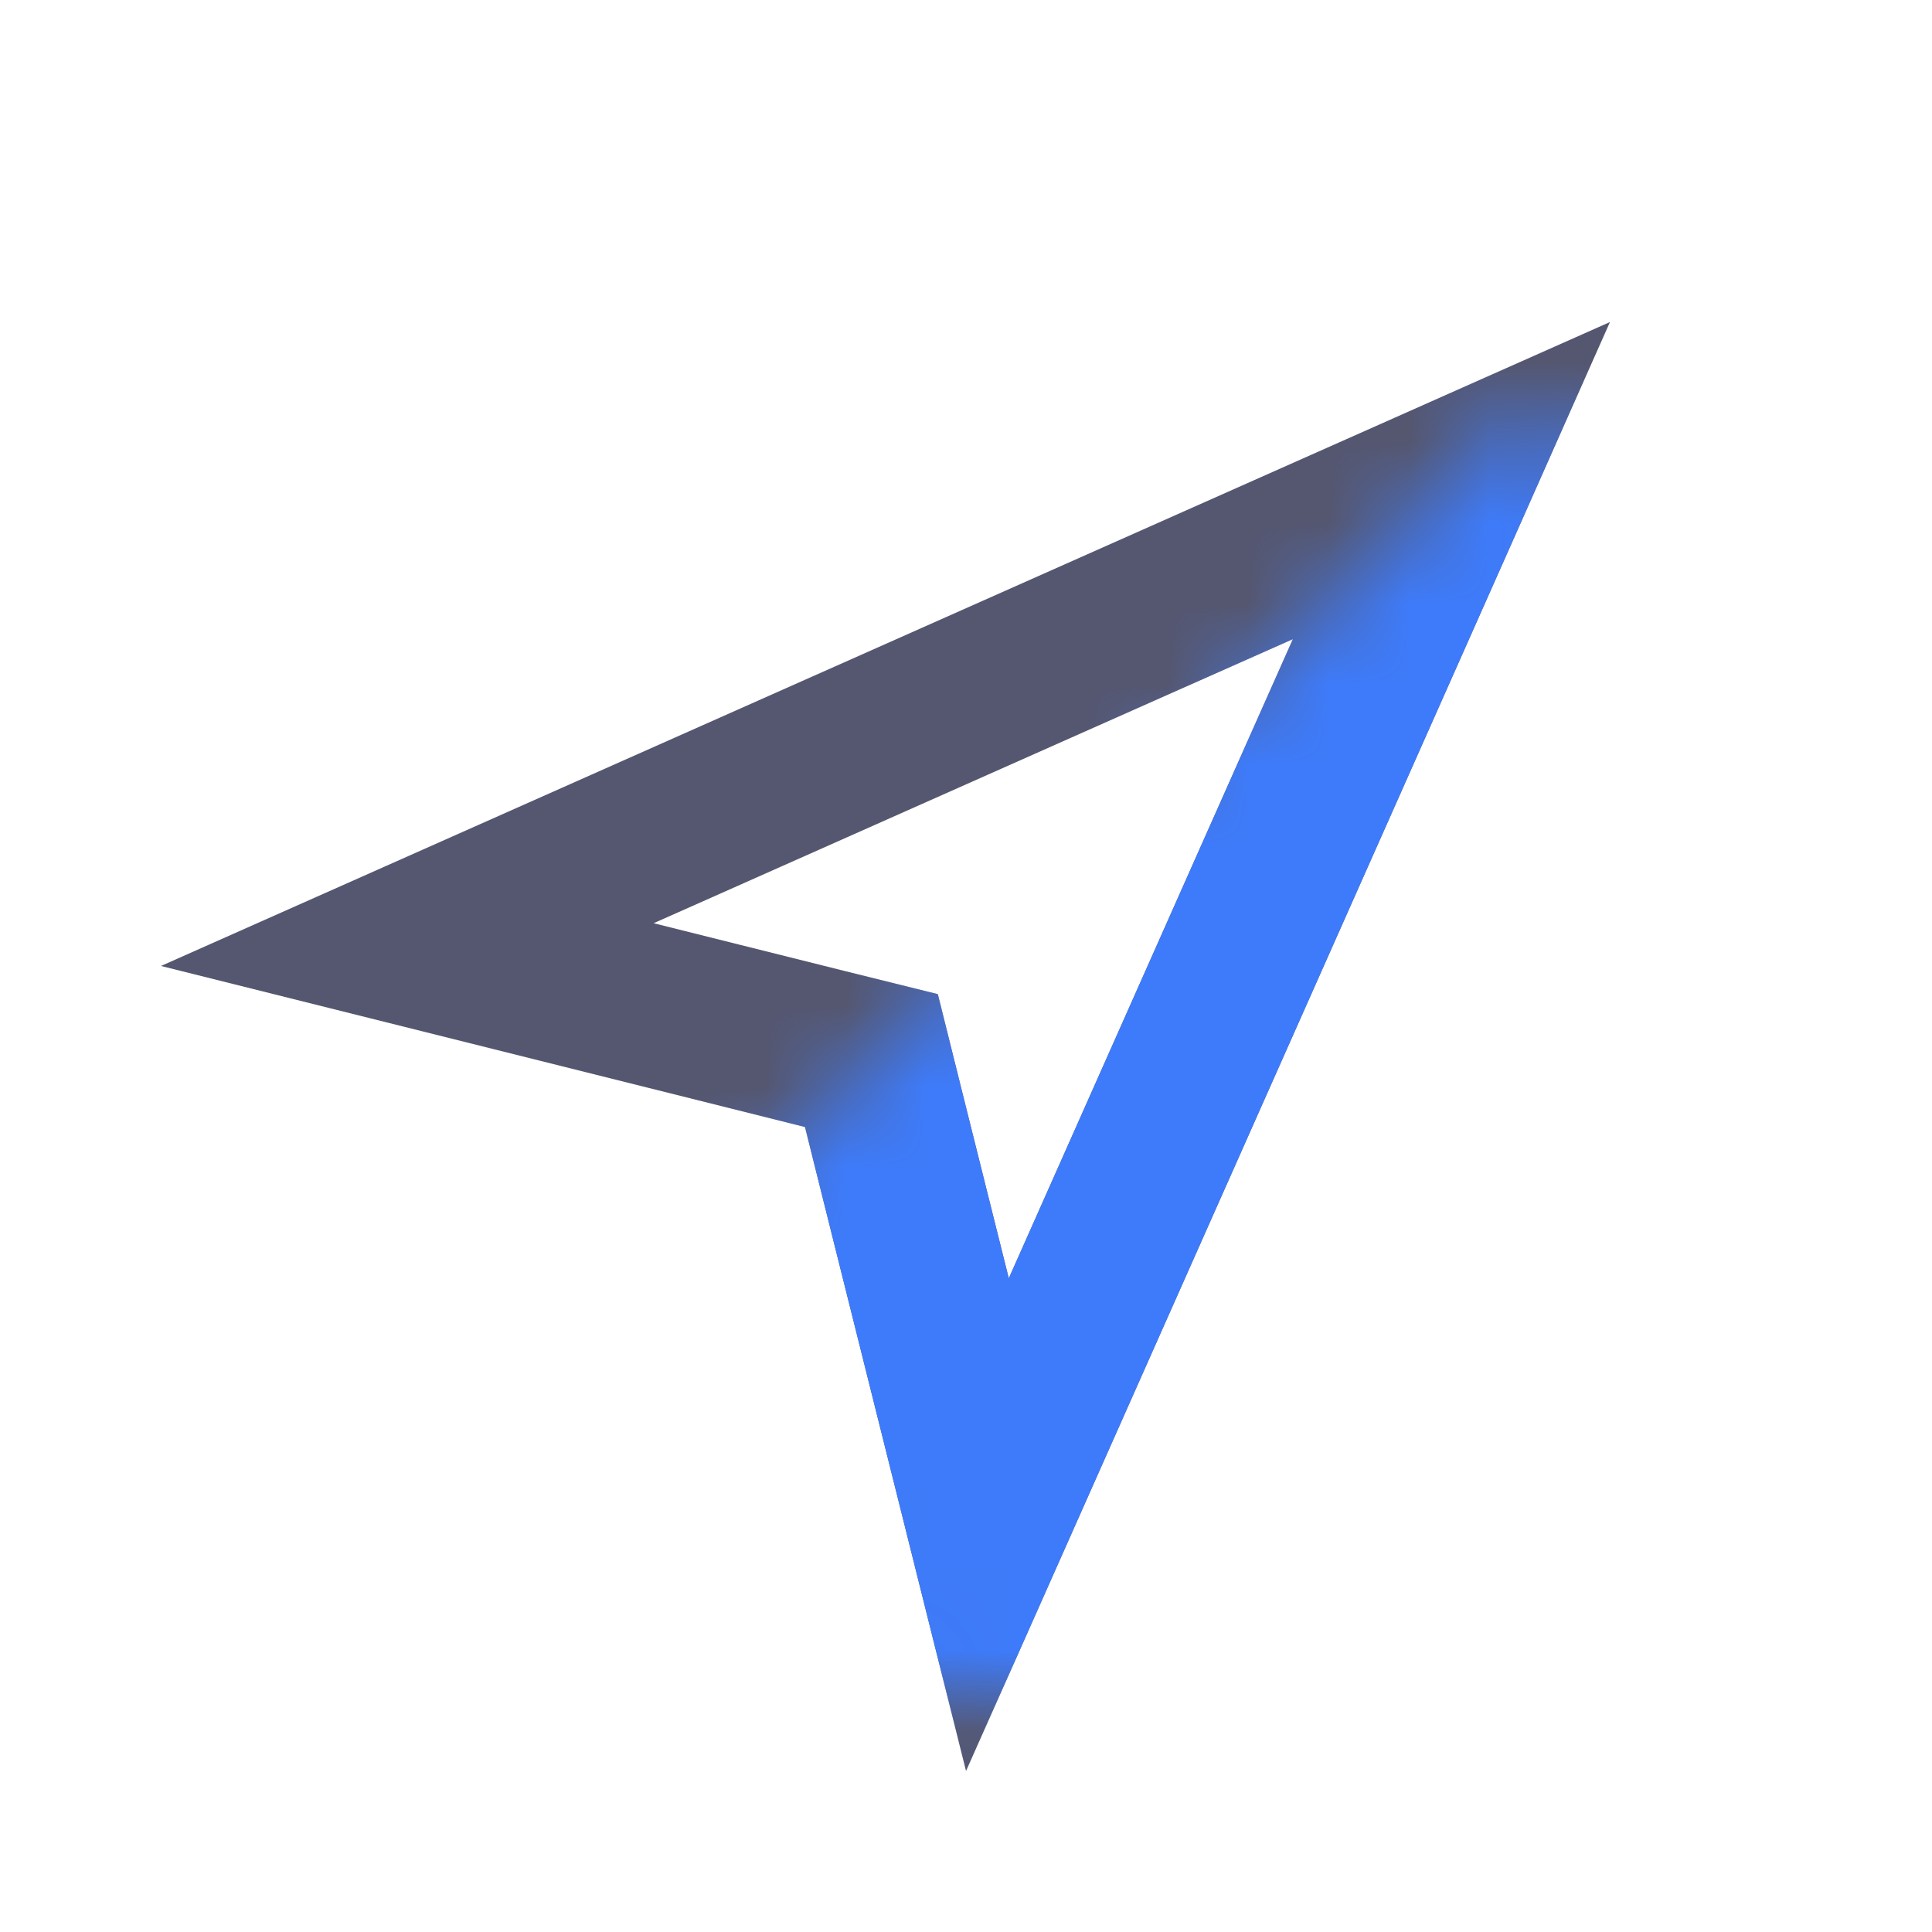 <svg width="24" height="24" viewBox="0 0 24 24" fill="none" xmlns="http://www.w3.org/2000/svg">
<g clip-path="url(#clip0_402_19669)">
<path d="M10.97 13.758L10.825 13.175L10.242 13.03L5.06 11.734L18.03 5.97L12.266 18.94L10.97 13.758Z" stroke="#555770" stroke-width="2"/>
<mask id="mask0_402_19669" style="mask-type:alpha" maskUnits="userSpaceOnUse" x="7" y="4" width="13" height="18">
<path d="M19.015 4.97L7.104 16.881L11.261 21.038H19.918L19.918 5.873L19.015 4.97Z" fill="black"/>
</mask>
<g mask="url(#mask0_402_19669)">
<path d="M10.97 13.758L10.825 13.175L10.242 13.03L5.06 11.734L18.03 5.97L12.266 18.94L10.97 13.758Z" stroke="#3E7BFA" stroke-width="2"/>
</g>
</g>
<defs>
<clipPath id="clip0_402_19669">
<rect width="24" height="24" fill="white"/>
</clipPath>
</defs>
</svg>
